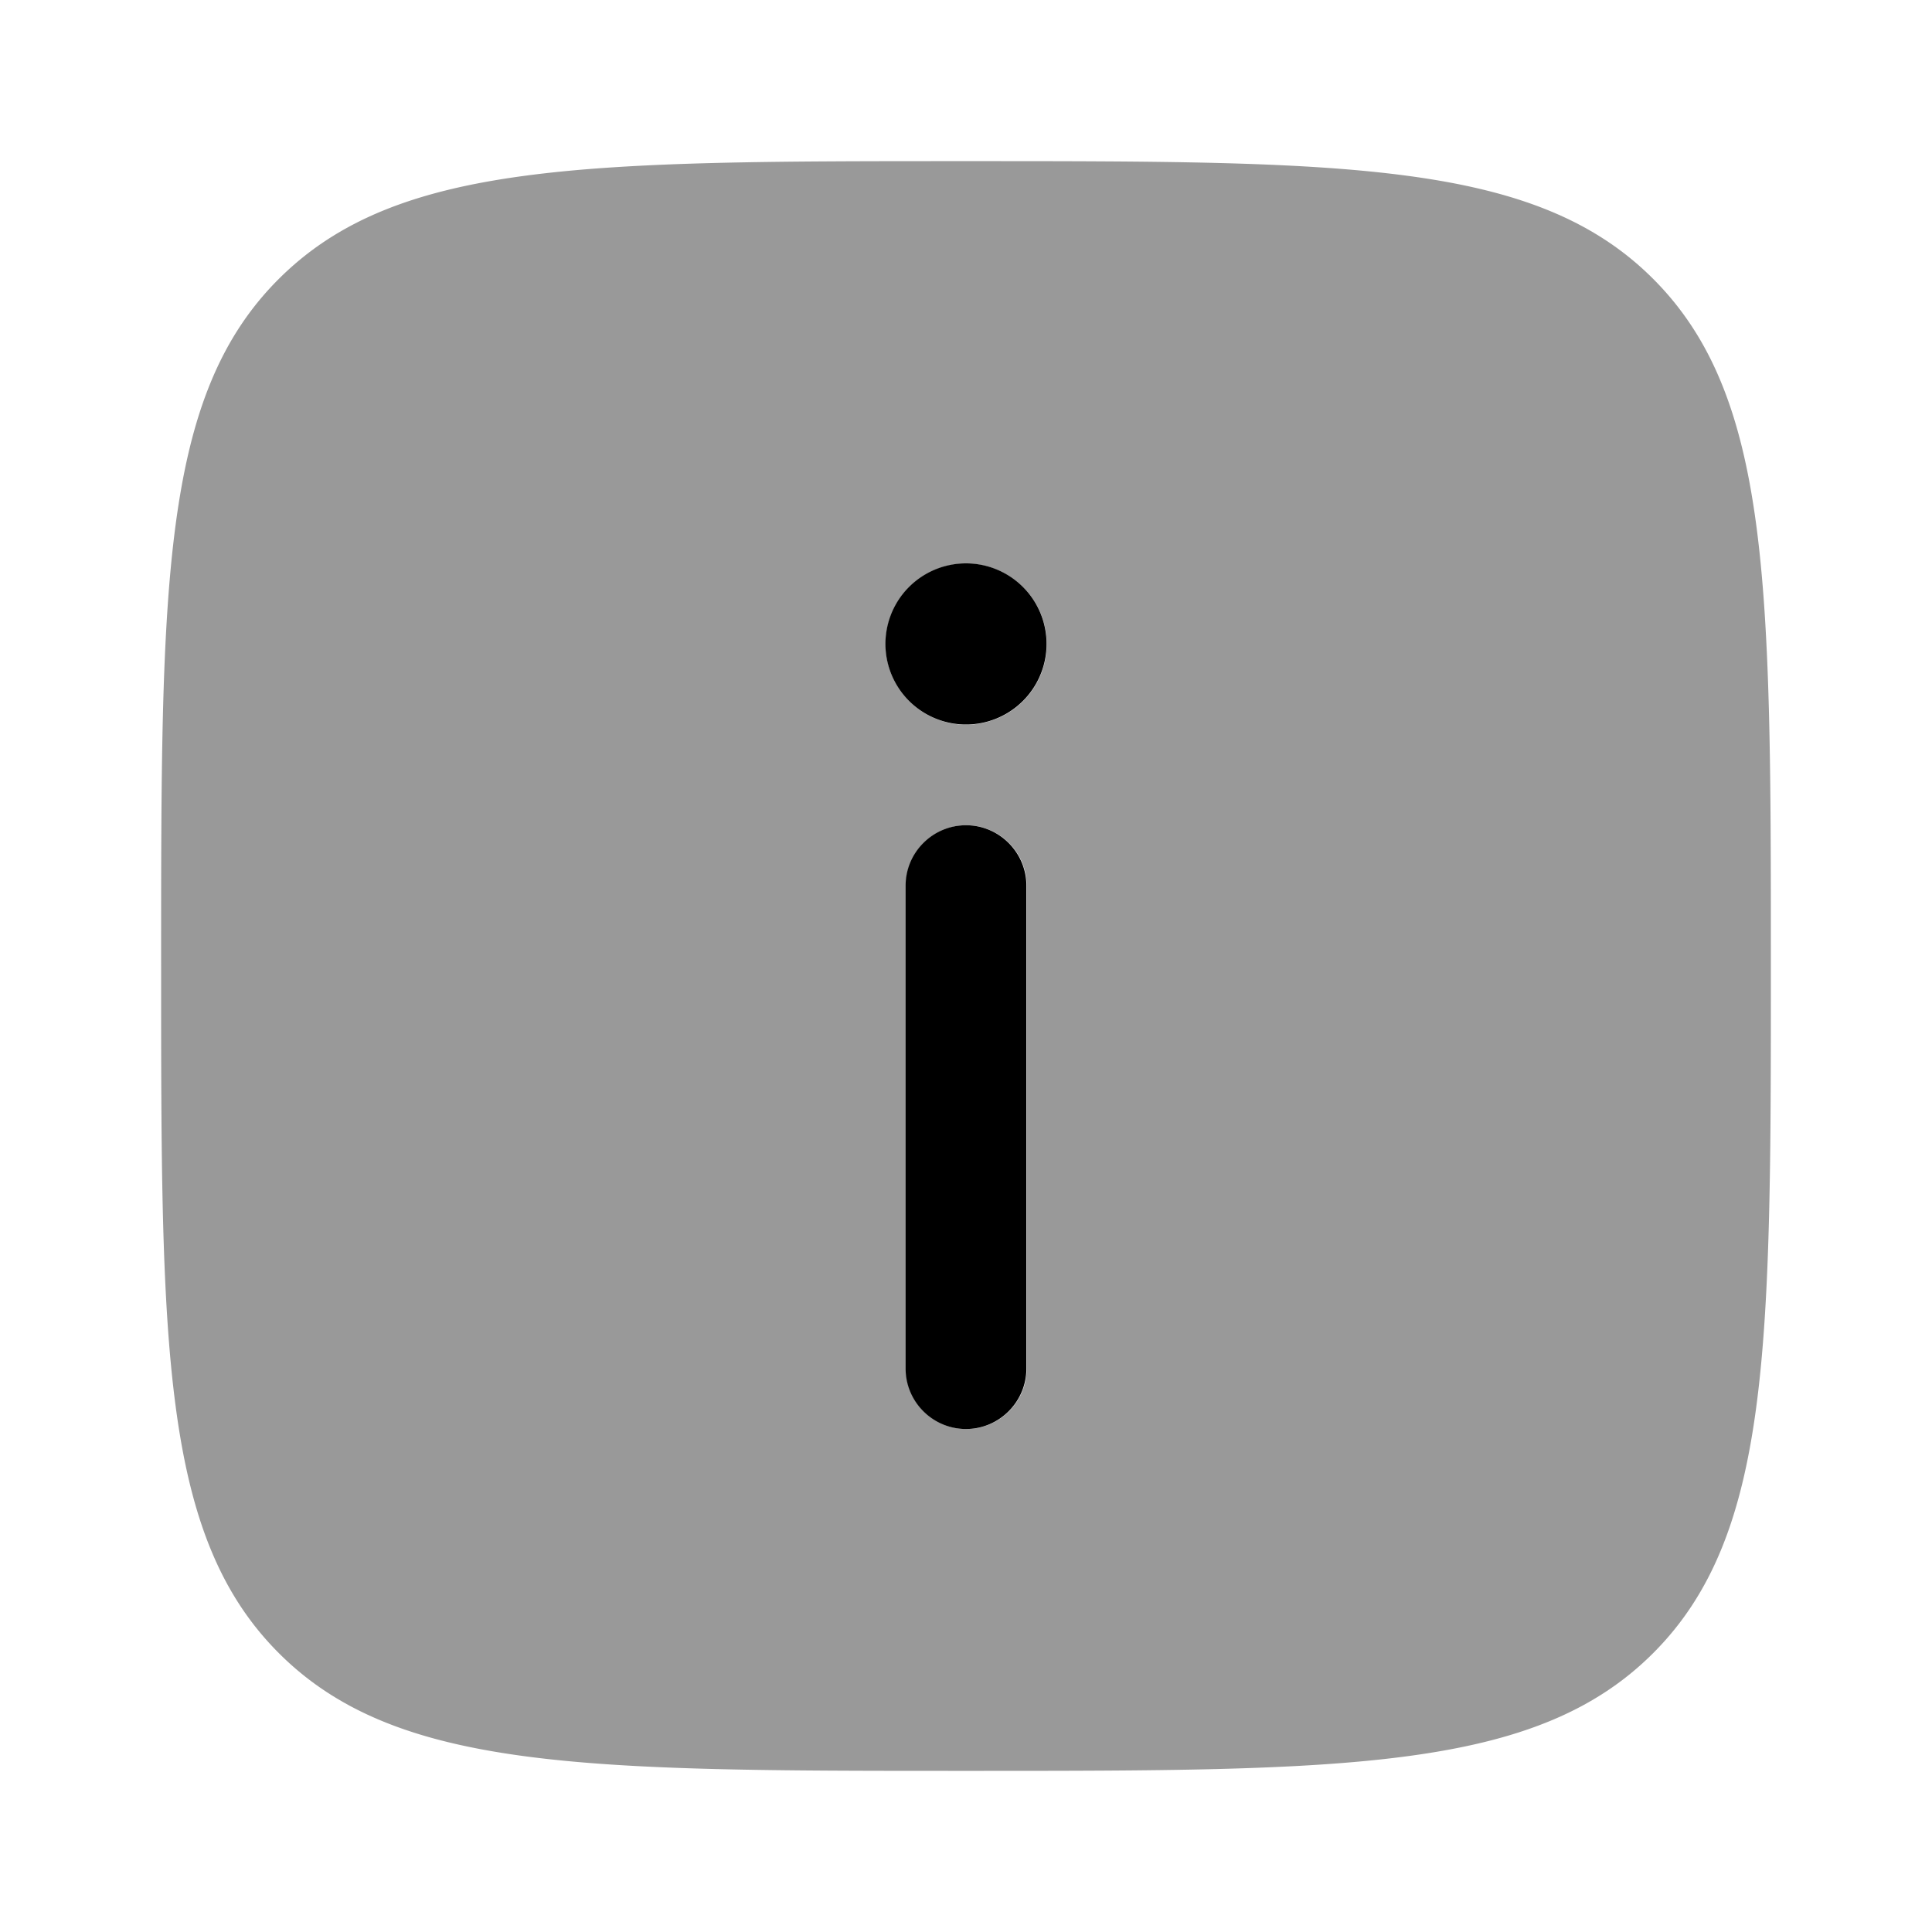 <svg xmlns="http://www.w3.org/2000/svg" viewBox="0 0 512 512"><!--!Font Awesome Pro 6.6.0 by @fontawesome - https://fontawesome.com License - https://fontawesome.com/license (Commercial License) Copyright 2024 Fonticons, Inc.--><path class="fa-secondary" opacity=".4" d="M42.7 256c0 100.6 0 150.9 31.2 182.1s81.5 31.2 182.1 31.2s150.9 0 182.1-31.2s31.2-81.5 31.2-182.1l0-.8c0-100.1-.1-150.2-31.2-181.3C406.9 42.7 356.6 42.7 256 42.7s-150.8 0-182.1 31.2S42.7 155.4 42.7 256zm234.7-85.3a21.3 21.3 0 1 1 -42.7 0 21.3 21.3 0 1 1 42.7 0zm-37.3 64c0-8.8 7.2-16 16-16s16 7.2 16 16l0 128c0 8.8-7.2 16-16 16s-16-7.2-16-16l0-128z"/><path class="fa-primary" d="M256 378.7c8.8 0 16-7.2 16-16v-128c0-8.8-7.2-16-16-16s-16 7.2-16 16v128c0 8.8 7.2 16 16 16zM256 192a21.3 21.3 0 1 1 0-42.7 21.3 21.3 0 1 1 0 42.7z"/></svg>